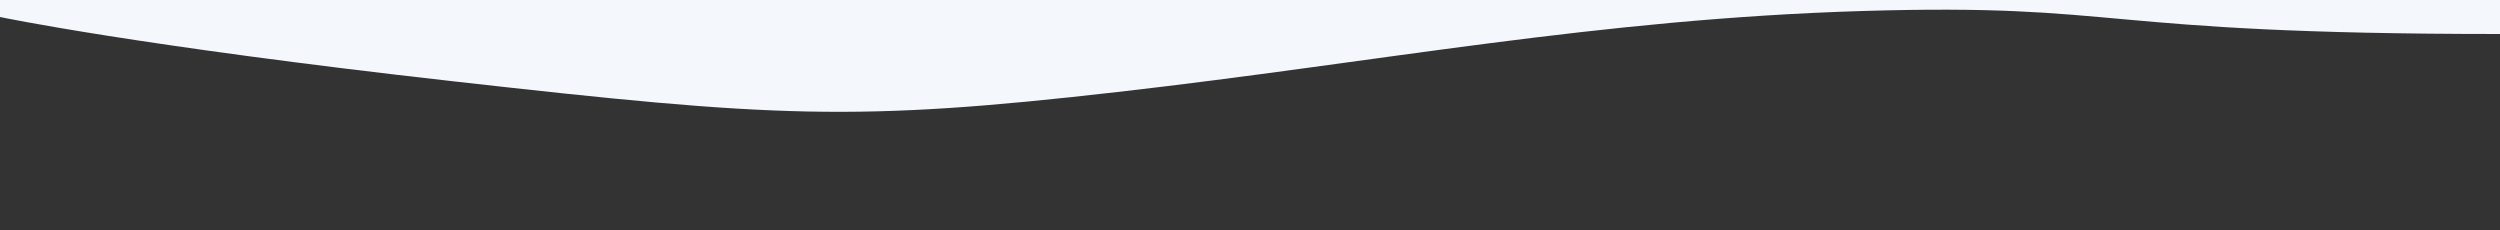 <svg xmlns="http://www.w3.org/2000/svg" width="500" height="46"><rect width="100%" height="100%" fill="#333333" stroke="none"/><path d="M0 3.4s27 5.7 91 12.9 79.9 8.1 132.5 2.1 96.1-14.6 149-16.2S417.9 6.8 500 6.8V0H0v3.4z" fill="#f4f7fb"/></svg>